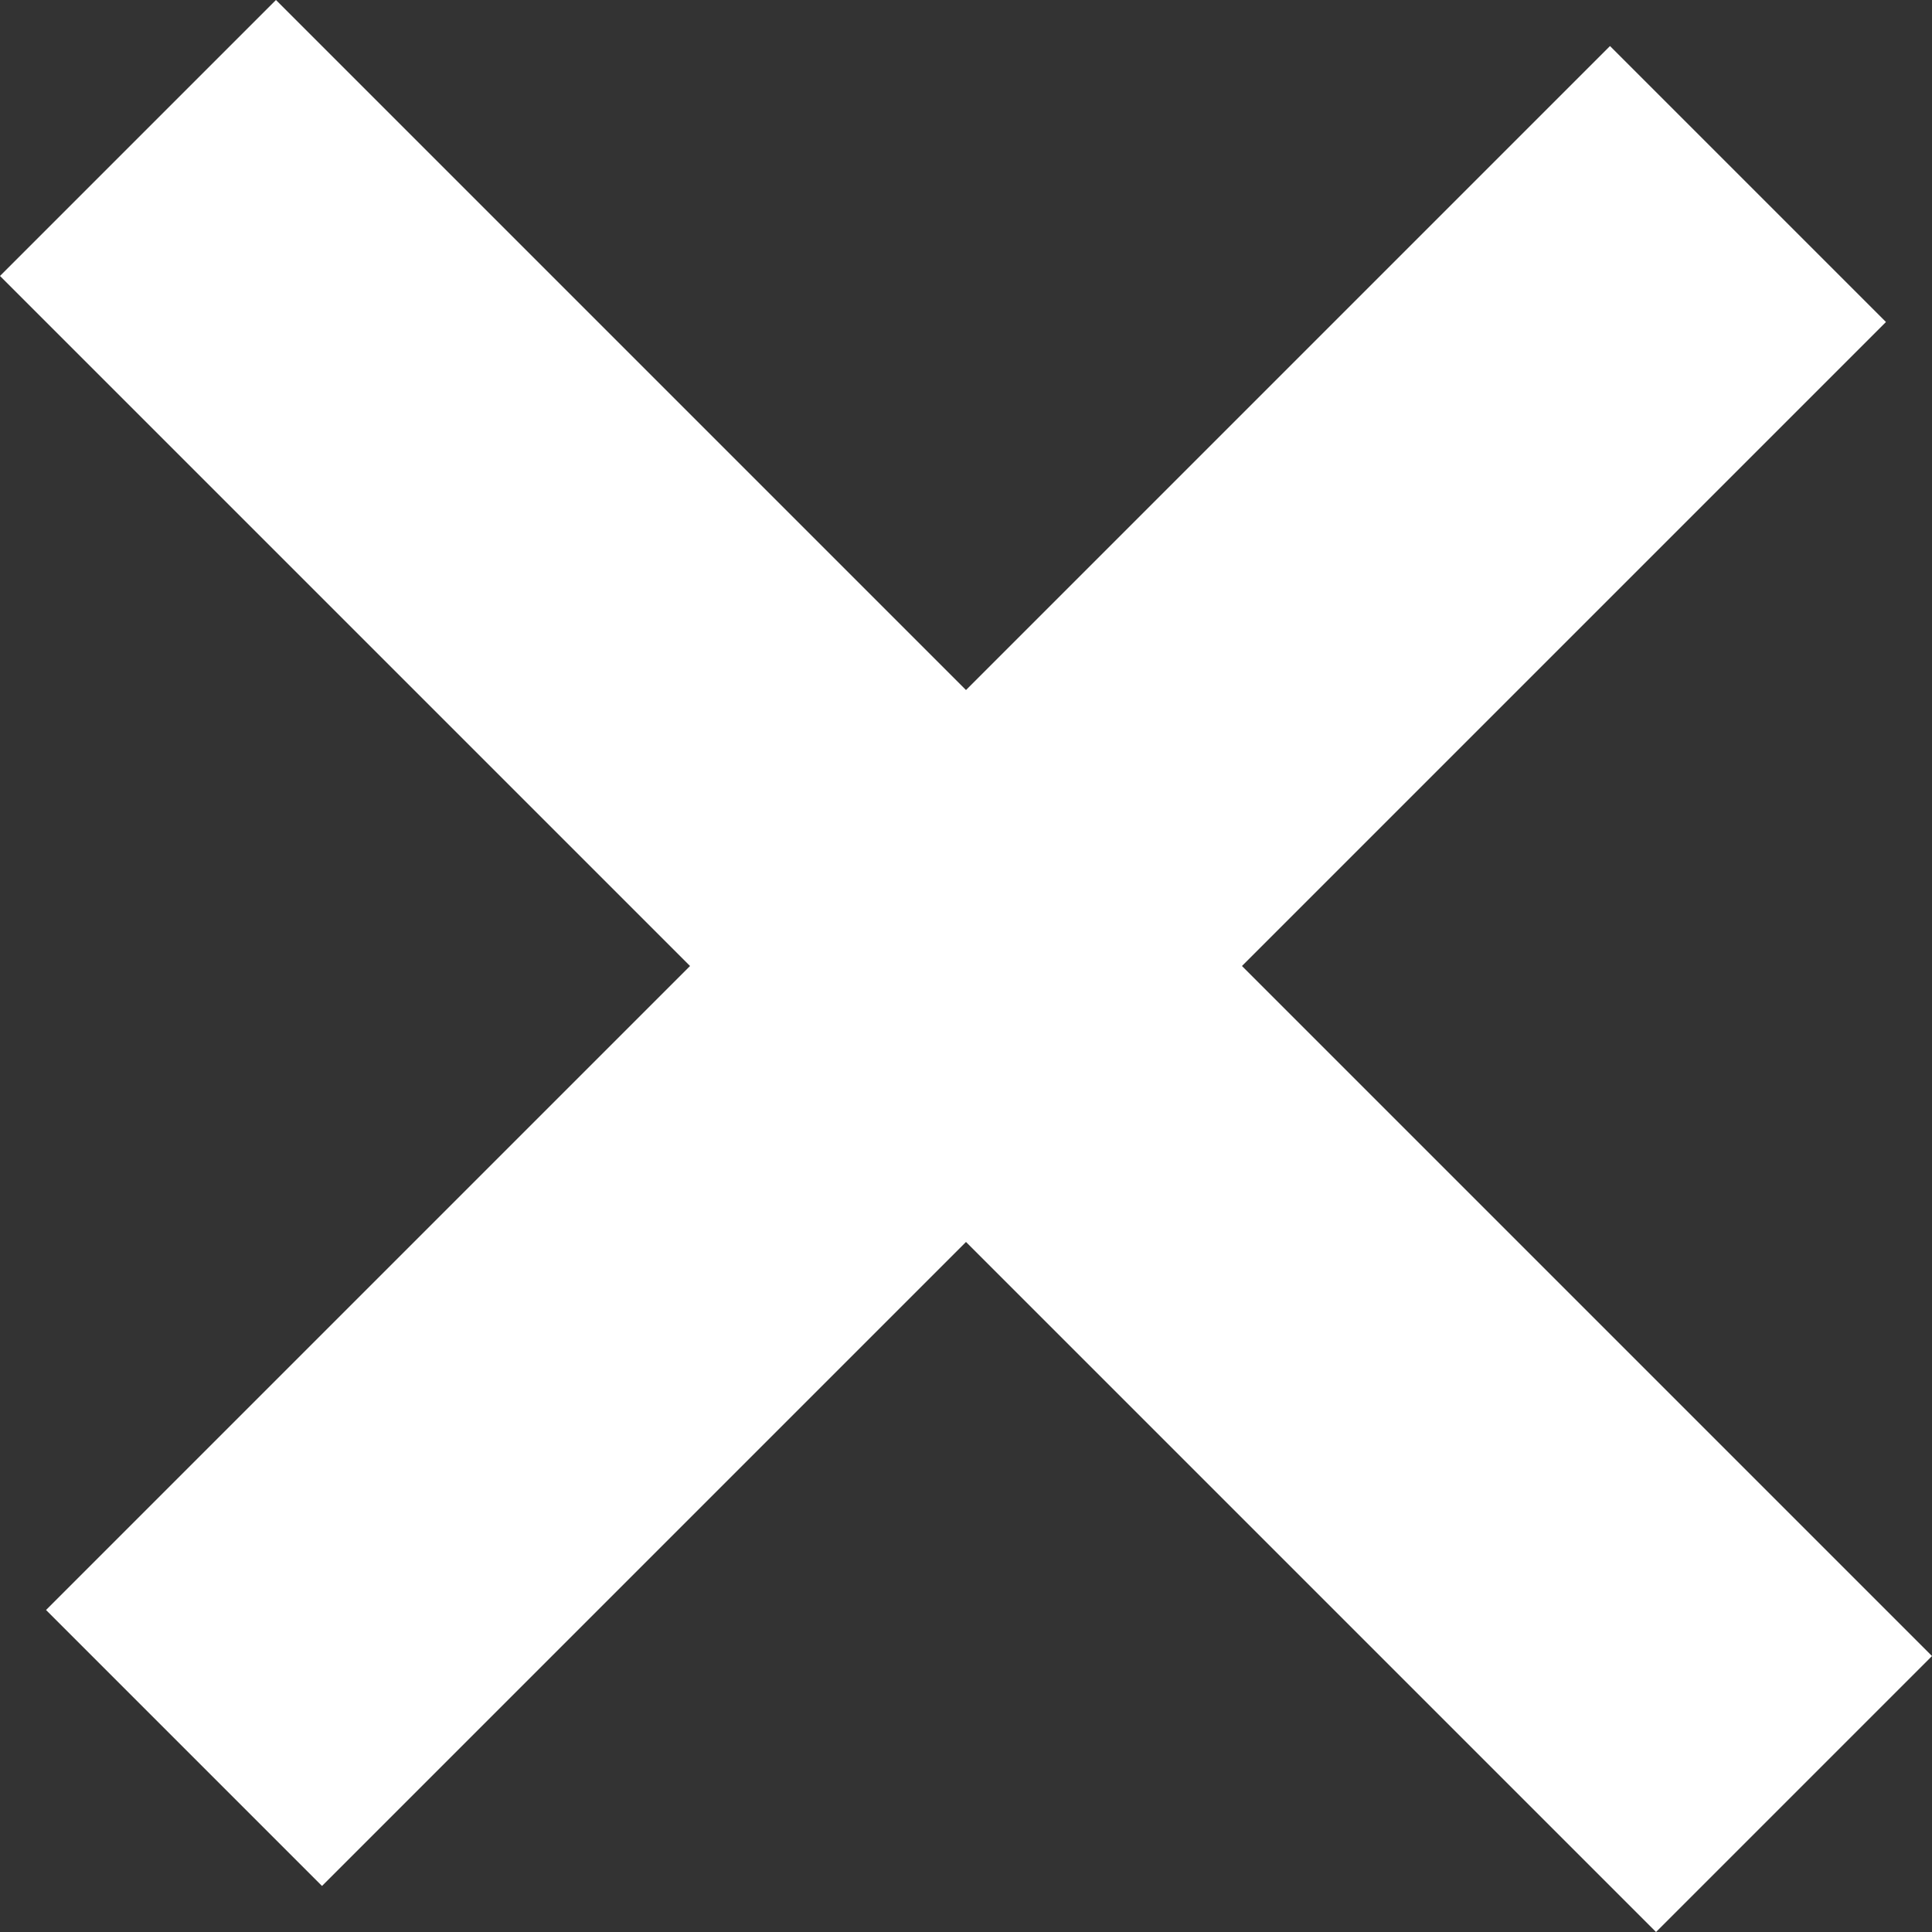<svg width="12" height="12" viewBox="0 0 12 12" fill="none" xmlns="http://www.w3.org/2000/svg">
<rect x="0" y="0" width="12" height="12" fill="#333333" stroke="none"/>
<path d="M6 4.286L10 0.286L11.714 2L7.714 6L12 10.286L10.286 12L6 7.714L2 11.714L0.286 10L4.286 6L0 1.714L1.714 0L6 4.286Z" fill="white"/>
</svg>

